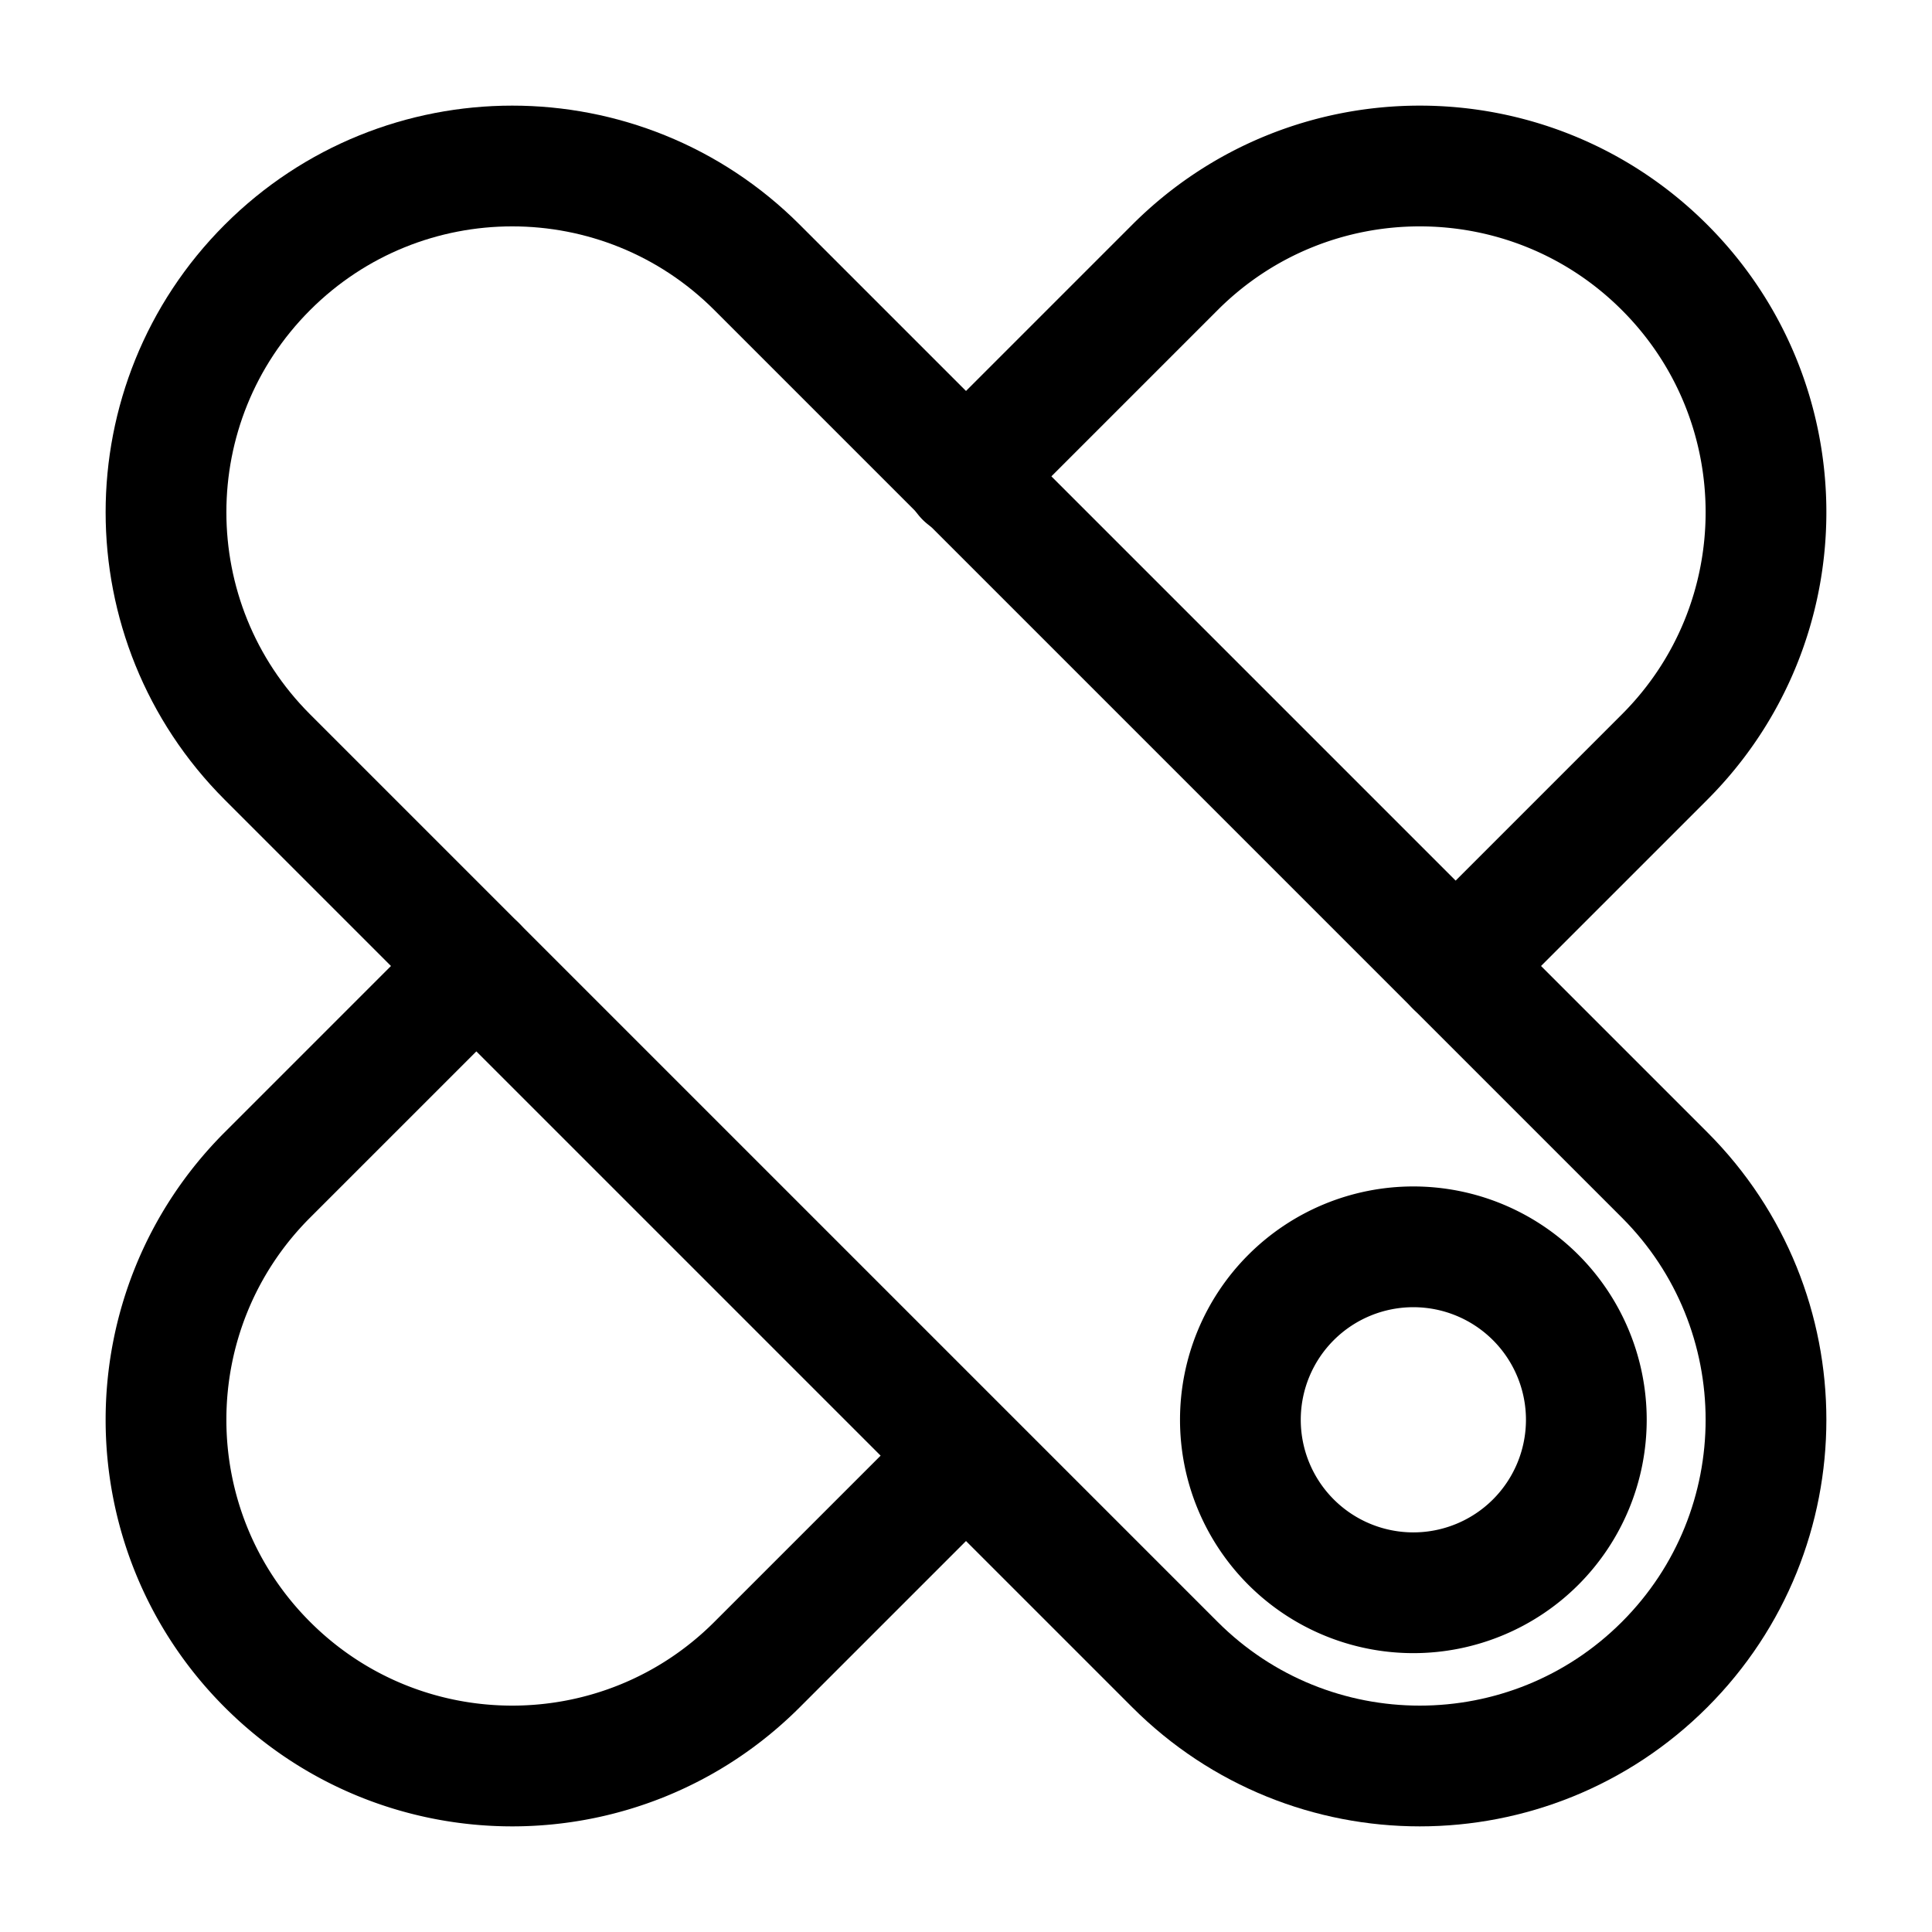 <svg xmlns="http://www.w3.org/2000/svg" viewBox="0 0 192 192"><path fill="none" stroke="#000" stroke-linecap="round" stroke-linejoin="round" stroke-width="12" d="m165.425 116.764-90.19-90.189c-13.437-13.437-35.223-13.437-48.66 0-13.437 13.437-13.437 35.223 0 48.66l90.189 90.19c13.438 13.437 35.224 13.437 48.661 0 13.437-13.437 13.437-35.223 0-48.661Z"/><path fill="none" stroke="#000" stroke-linecap="round" stroke-linejoin="round" stroke-width="12" d="m144.661 96 20.764-20.765c13.437-13.437 13.437-35.223 0-48.66-13.437-13.437-35.223-13.437-48.661 0l-20.83 20.831M47.339 96l-20.764 20.764c-13.437 13.438-13.437 35.224 0 48.661 13.437 13.437 35.223 13.437 48.66 0l20.699-20.698m44.524-20.819a17.189 17.189 0 1 0 0 34.379c4.557 0 8.932-1.812 12.155-5.034a17.2 17.2 0 0 0 5.035-12.155c0-4.558-1.813-8.933-5.035-12.155a17.195 17.195 0 0 0-12.155-5.035Z"/></svg>